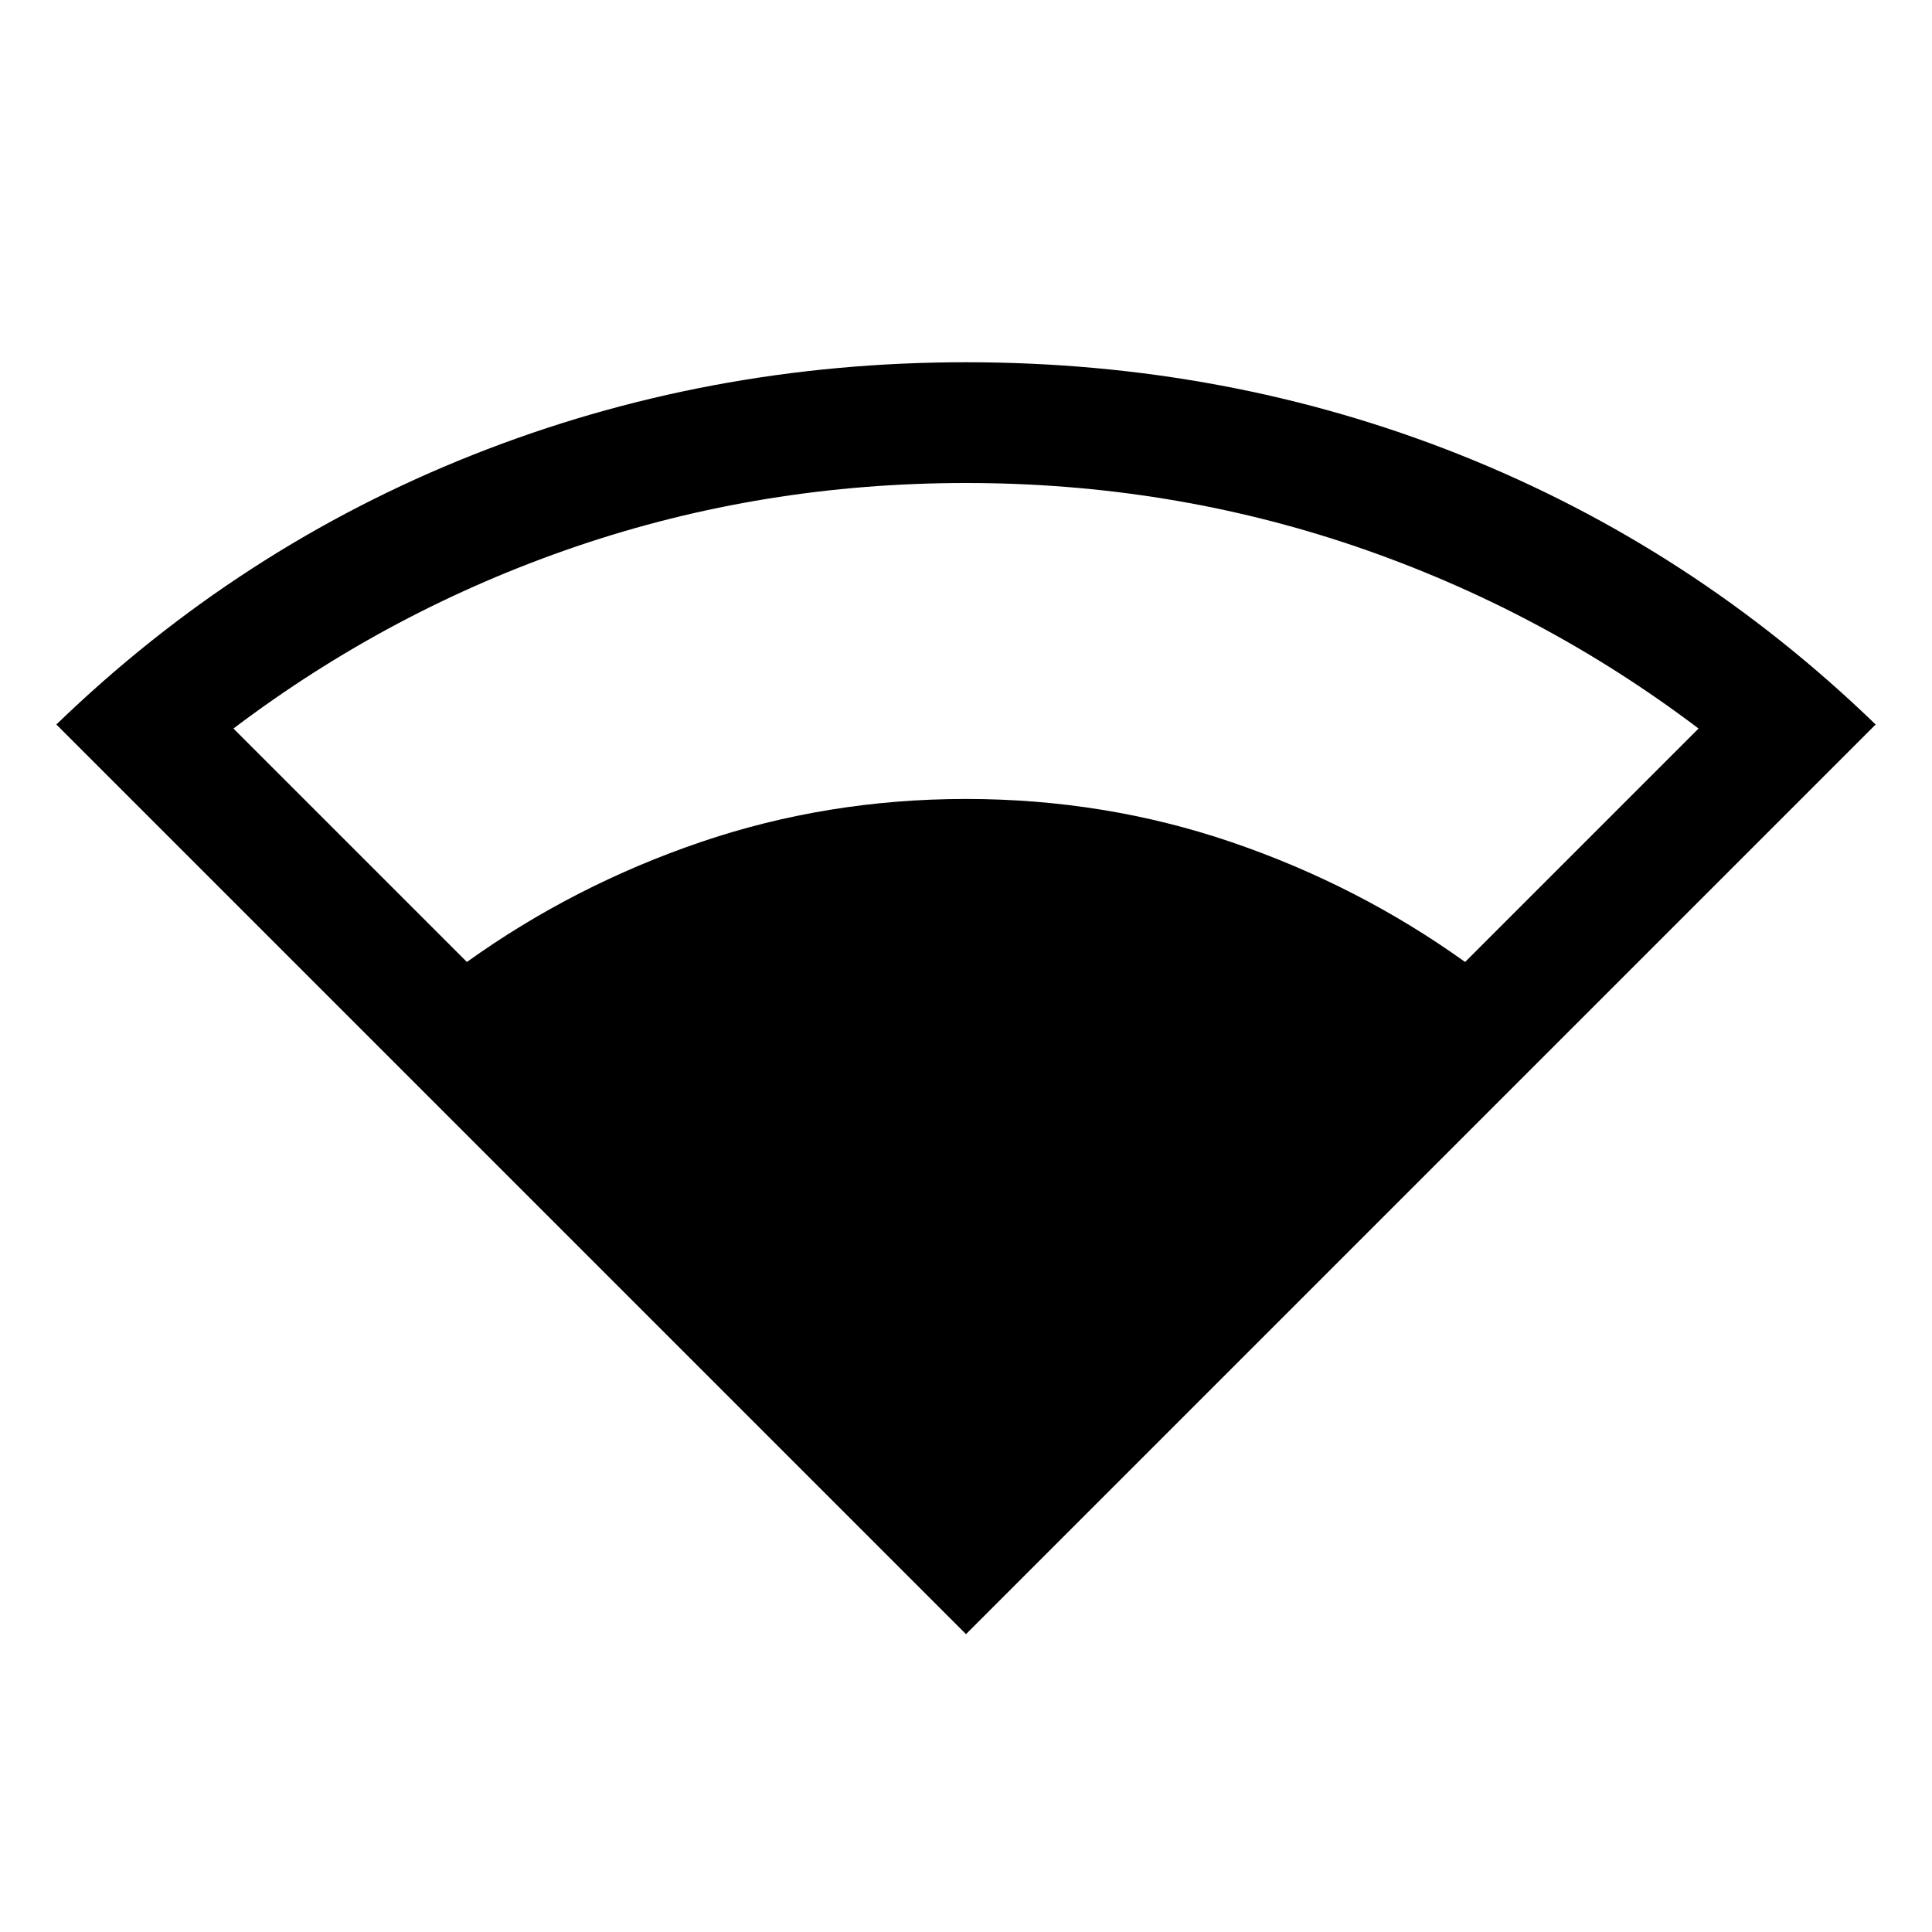 <svg xmlns="http://www.w3.org/2000/svg" height="24" width="24"><path d="M12 20.3 0.7 9Q2.975 6.8 5.875 5.65Q8.775 4.5 12 4.5Q15.25 4.5 18.138 5.65Q21.025 6.8 23.3 9ZM5.8 11.95Q7.125 11 8.7 10.462Q10.275 9.925 12 9.925Q13.725 9.925 15.3 10.462Q16.875 11 18.2 11.95L21.1 9.05Q19.15 7.575 16.838 6.787Q14.525 6 12 6Q9.475 6 7.162 6.787Q4.85 7.575 2.9 9.05Z"/></svg>